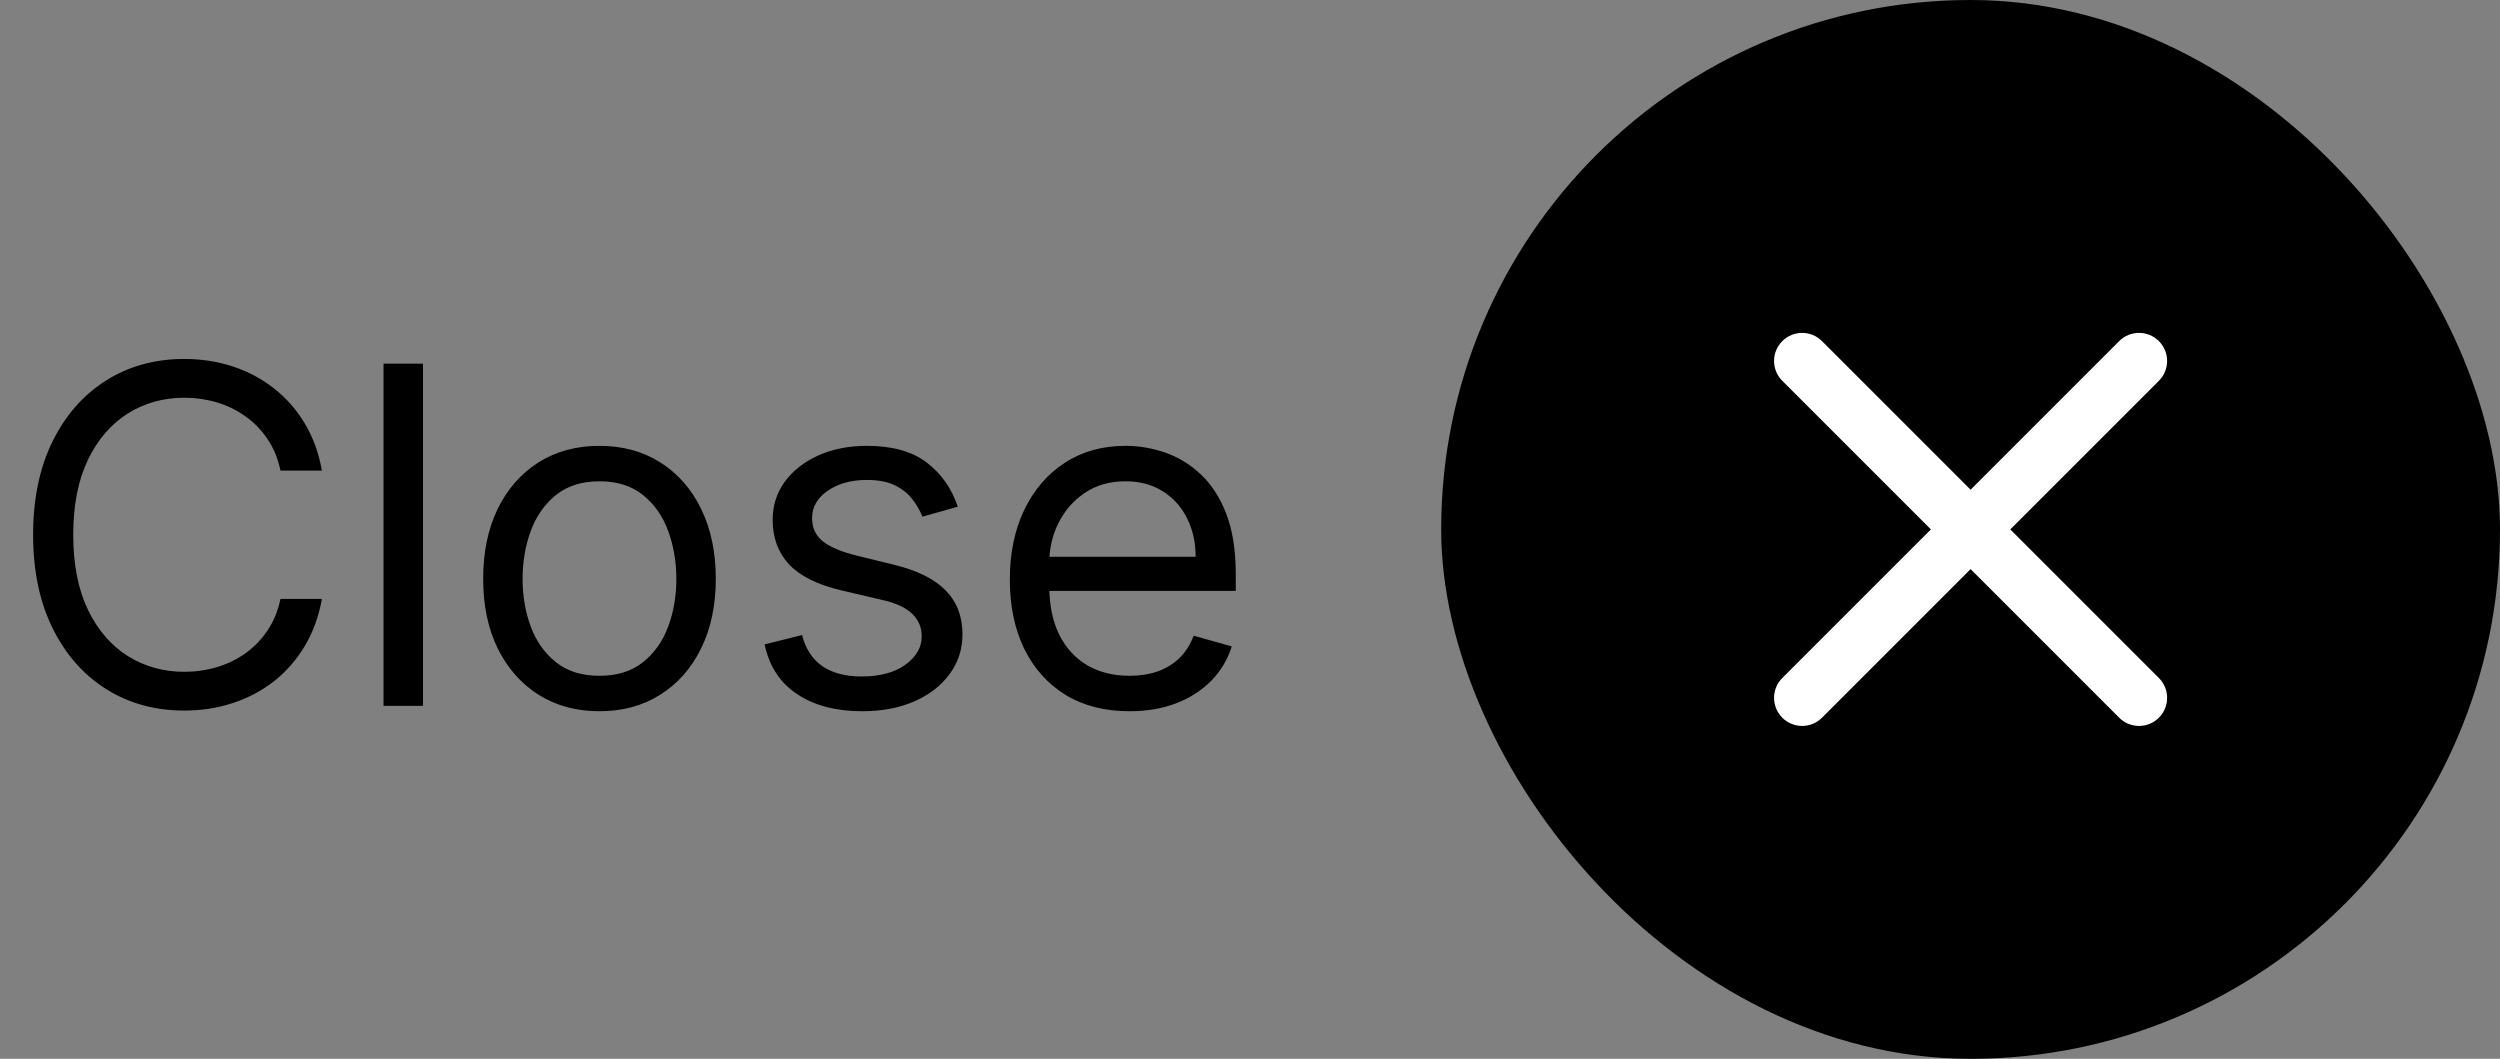 <svg width="85" height="36" viewBox="0 0 85 36" fill="none" xmlns="http://www.w3.org/2000/svg">
<rect x="0" y="0" width="85" height="36" fill="#808080" stroke="none"/>
<path d="M10.945 16H9.536C9.452 15.595 9.306 15.239 9.098 14.932C8.893 14.625 8.643 14.367 8.348 14.159C8.056 13.947 7.732 13.788 7.376 13.682C7.02 13.576 6.649 13.523 6.263 13.523C5.558 13.523 4.92 13.701 4.348 14.057C3.78 14.413 3.327 14.938 2.99 15.631C2.657 16.324 2.49 17.174 2.49 18.182C2.49 19.189 2.657 20.04 2.99 20.733C3.327 21.426 3.78 21.951 4.348 22.307C4.92 22.663 5.558 22.841 6.263 22.841C6.649 22.841 7.02 22.788 7.376 22.682C7.732 22.576 8.056 22.419 8.348 22.21C8.643 21.998 8.893 21.739 9.098 21.432C9.306 21.121 9.452 20.765 9.536 20.364H10.945C10.838 20.958 10.645 21.491 10.365 21.96C10.085 22.43 9.736 22.829 9.32 23.159C8.903 23.485 8.435 23.733 7.916 23.903C7.401 24.074 6.85 24.159 6.263 24.159C5.27 24.159 4.388 23.917 3.615 23.432C2.842 22.947 2.234 22.258 1.791 21.364C1.348 20.47 1.126 19.409 1.126 18.182C1.126 16.954 1.348 15.894 1.791 15C2.234 14.106 2.842 13.417 3.615 12.932C4.388 12.447 5.27 12.204 6.263 12.204C6.85 12.204 7.401 12.29 7.916 12.46C8.435 12.631 8.903 12.881 9.32 13.21C9.736 13.536 10.085 13.934 10.365 14.403C10.645 14.869 10.838 15.402 10.945 16ZM14.381 12.364V24H13.04V12.364H14.381ZM20.382 24.182C19.594 24.182 18.903 23.994 18.308 23.619C17.717 23.244 17.255 22.72 16.922 22.046C16.592 21.371 16.428 20.583 16.428 19.682C16.428 18.773 16.592 17.979 16.922 17.301C17.255 16.623 17.717 16.097 18.308 15.722C18.903 15.347 19.594 15.159 20.382 15.159C21.17 15.159 21.859 15.347 22.45 15.722C23.045 16.097 23.507 16.623 23.837 17.301C24.17 17.979 24.337 18.773 24.337 19.682C24.337 20.583 24.17 21.371 23.837 22.046C23.507 22.72 23.045 23.244 22.45 23.619C21.859 23.994 21.17 24.182 20.382 24.182ZM20.382 22.977C20.981 22.977 21.473 22.824 21.859 22.517C22.246 22.21 22.532 21.807 22.717 21.307C22.903 20.807 22.996 20.265 22.996 19.682C22.996 19.099 22.903 18.555 22.717 18.051C22.532 17.547 22.246 17.14 21.859 16.829C21.473 16.519 20.981 16.364 20.382 16.364C19.784 16.364 19.291 16.519 18.905 16.829C18.518 17.14 18.233 17.547 18.047 18.051C17.861 18.555 17.768 19.099 17.768 19.682C17.768 20.265 17.861 20.807 18.047 21.307C18.233 21.807 18.518 22.21 18.905 22.517C19.291 22.824 19.784 22.977 20.382 22.977ZM32.565 17.227L31.361 17.568C31.285 17.367 31.173 17.172 31.026 16.983C30.882 16.79 30.685 16.631 30.435 16.506C30.185 16.381 29.865 16.318 29.474 16.318C28.94 16.318 28.495 16.441 28.139 16.688C27.787 16.93 27.611 17.239 27.611 17.614C27.611 17.947 27.732 18.21 27.974 18.403C28.217 18.597 28.596 18.758 29.111 18.886L30.406 19.204C31.187 19.394 31.768 19.684 32.151 20.074C32.533 20.46 32.724 20.958 32.724 21.568C32.724 22.068 32.581 22.515 32.293 22.909C32.008 23.303 31.611 23.614 31.099 23.841C30.588 24.068 29.993 24.182 29.315 24.182C28.425 24.182 27.688 23.989 27.105 23.602C26.522 23.216 26.152 22.651 25.997 21.909L27.27 21.591C27.391 22.061 27.62 22.413 27.957 22.648C28.298 22.883 28.743 23 29.293 23C29.918 23 30.414 22.867 30.781 22.602C31.152 22.333 31.338 22.011 31.338 21.636C31.338 21.333 31.232 21.079 31.02 20.875C30.808 20.667 30.482 20.511 30.043 20.409L28.588 20.068C27.789 19.879 27.202 19.585 26.827 19.188C26.456 18.786 26.27 18.284 26.27 17.682C26.27 17.189 26.408 16.754 26.685 16.375C26.965 15.996 27.346 15.699 27.827 15.483C28.312 15.267 28.861 15.159 29.474 15.159C30.338 15.159 31.016 15.348 31.509 15.727C32.005 16.106 32.357 16.606 32.565 17.227ZM38.402 24.182C37.561 24.182 36.836 23.996 36.226 23.625C35.62 23.25 35.152 22.727 34.822 22.057C34.497 21.383 34.334 20.599 34.334 19.704C34.334 18.811 34.497 18.023 34.822 17.341C35.152 16.655 35.61 16.121 36.197 15.739C36.788 15.352 37.478 15.159 38.266 15.159C38.72 15.159 39.169 15.235 39.612 15.386C40.055 15.538 40.459 15.784 40.822 16.125C41.186 16.462 41.476 16.909 41.692 17.466C41.908 18.023 42.016 18.708 42.016 19.523V20.091H35.288V18.932H40.652C40.652 18.439 40.553 18 40.356 17.614C40.163 17.227 39.887 16.922 39.527 16.699C39.171 16.475 38.751 16.364 38.266 16.364C37.731 16.364 37.269 16.496 36.879 16.761C36.493 17.023 36.196 17.364 35.987 17.784C35.779 18.204 35.675 18.655 35.675 19.136V19.909C35.675 20.568 35.788 21.127 36.016 21.585C36.247 22.04 36.567 22.386 36.976 22.625C37.385 22.86 37.86 22.977 38.402 22.977C38.754 22.977 39.072 22.928 39.356 22.829C39.644 22.727 39.892 22.576 40.101 22.375C40.309 22.171 40.47 21.917 40.584 21.614L41.879 21.977C41.743 22.417 41.514 22.803 41.192 23.136C40.87 23.466 40.472 23.724 39.999 23.909C39.525 24.091 38.993 24.182 38.402 24.182Z" fill="black"/>
<rect x="49" width="36" height="36" rx="18" fill="black"/>
<path fill-rule="evenodd" clip-rule="evenodd" d="M72.052 24.402C72.425 24.775 73.03 24.775 73.402 24.402C73.775 24.03 73.775 23.425 73.402 23.052L68.35 18L73.402 12.948C73.775 12.575 73.775 11.971 73.402 11.598C73.03 11.225 72.425 11.225 72.052 11.598L67 16.65L61.948 11.598C61.575 11.225 60.971 11.225 60.598 11.598C60.225 11.971 60.225 12.575 60.598 12.948L65.65 18L60.598 23.052C60.225 23.425 60.225 24.03 60.598 24.402C60.971 24.775 61.575 24.775 61.948 24.402L67 19.35L72.052 24.402Z" fill="white"/>
</svg>
